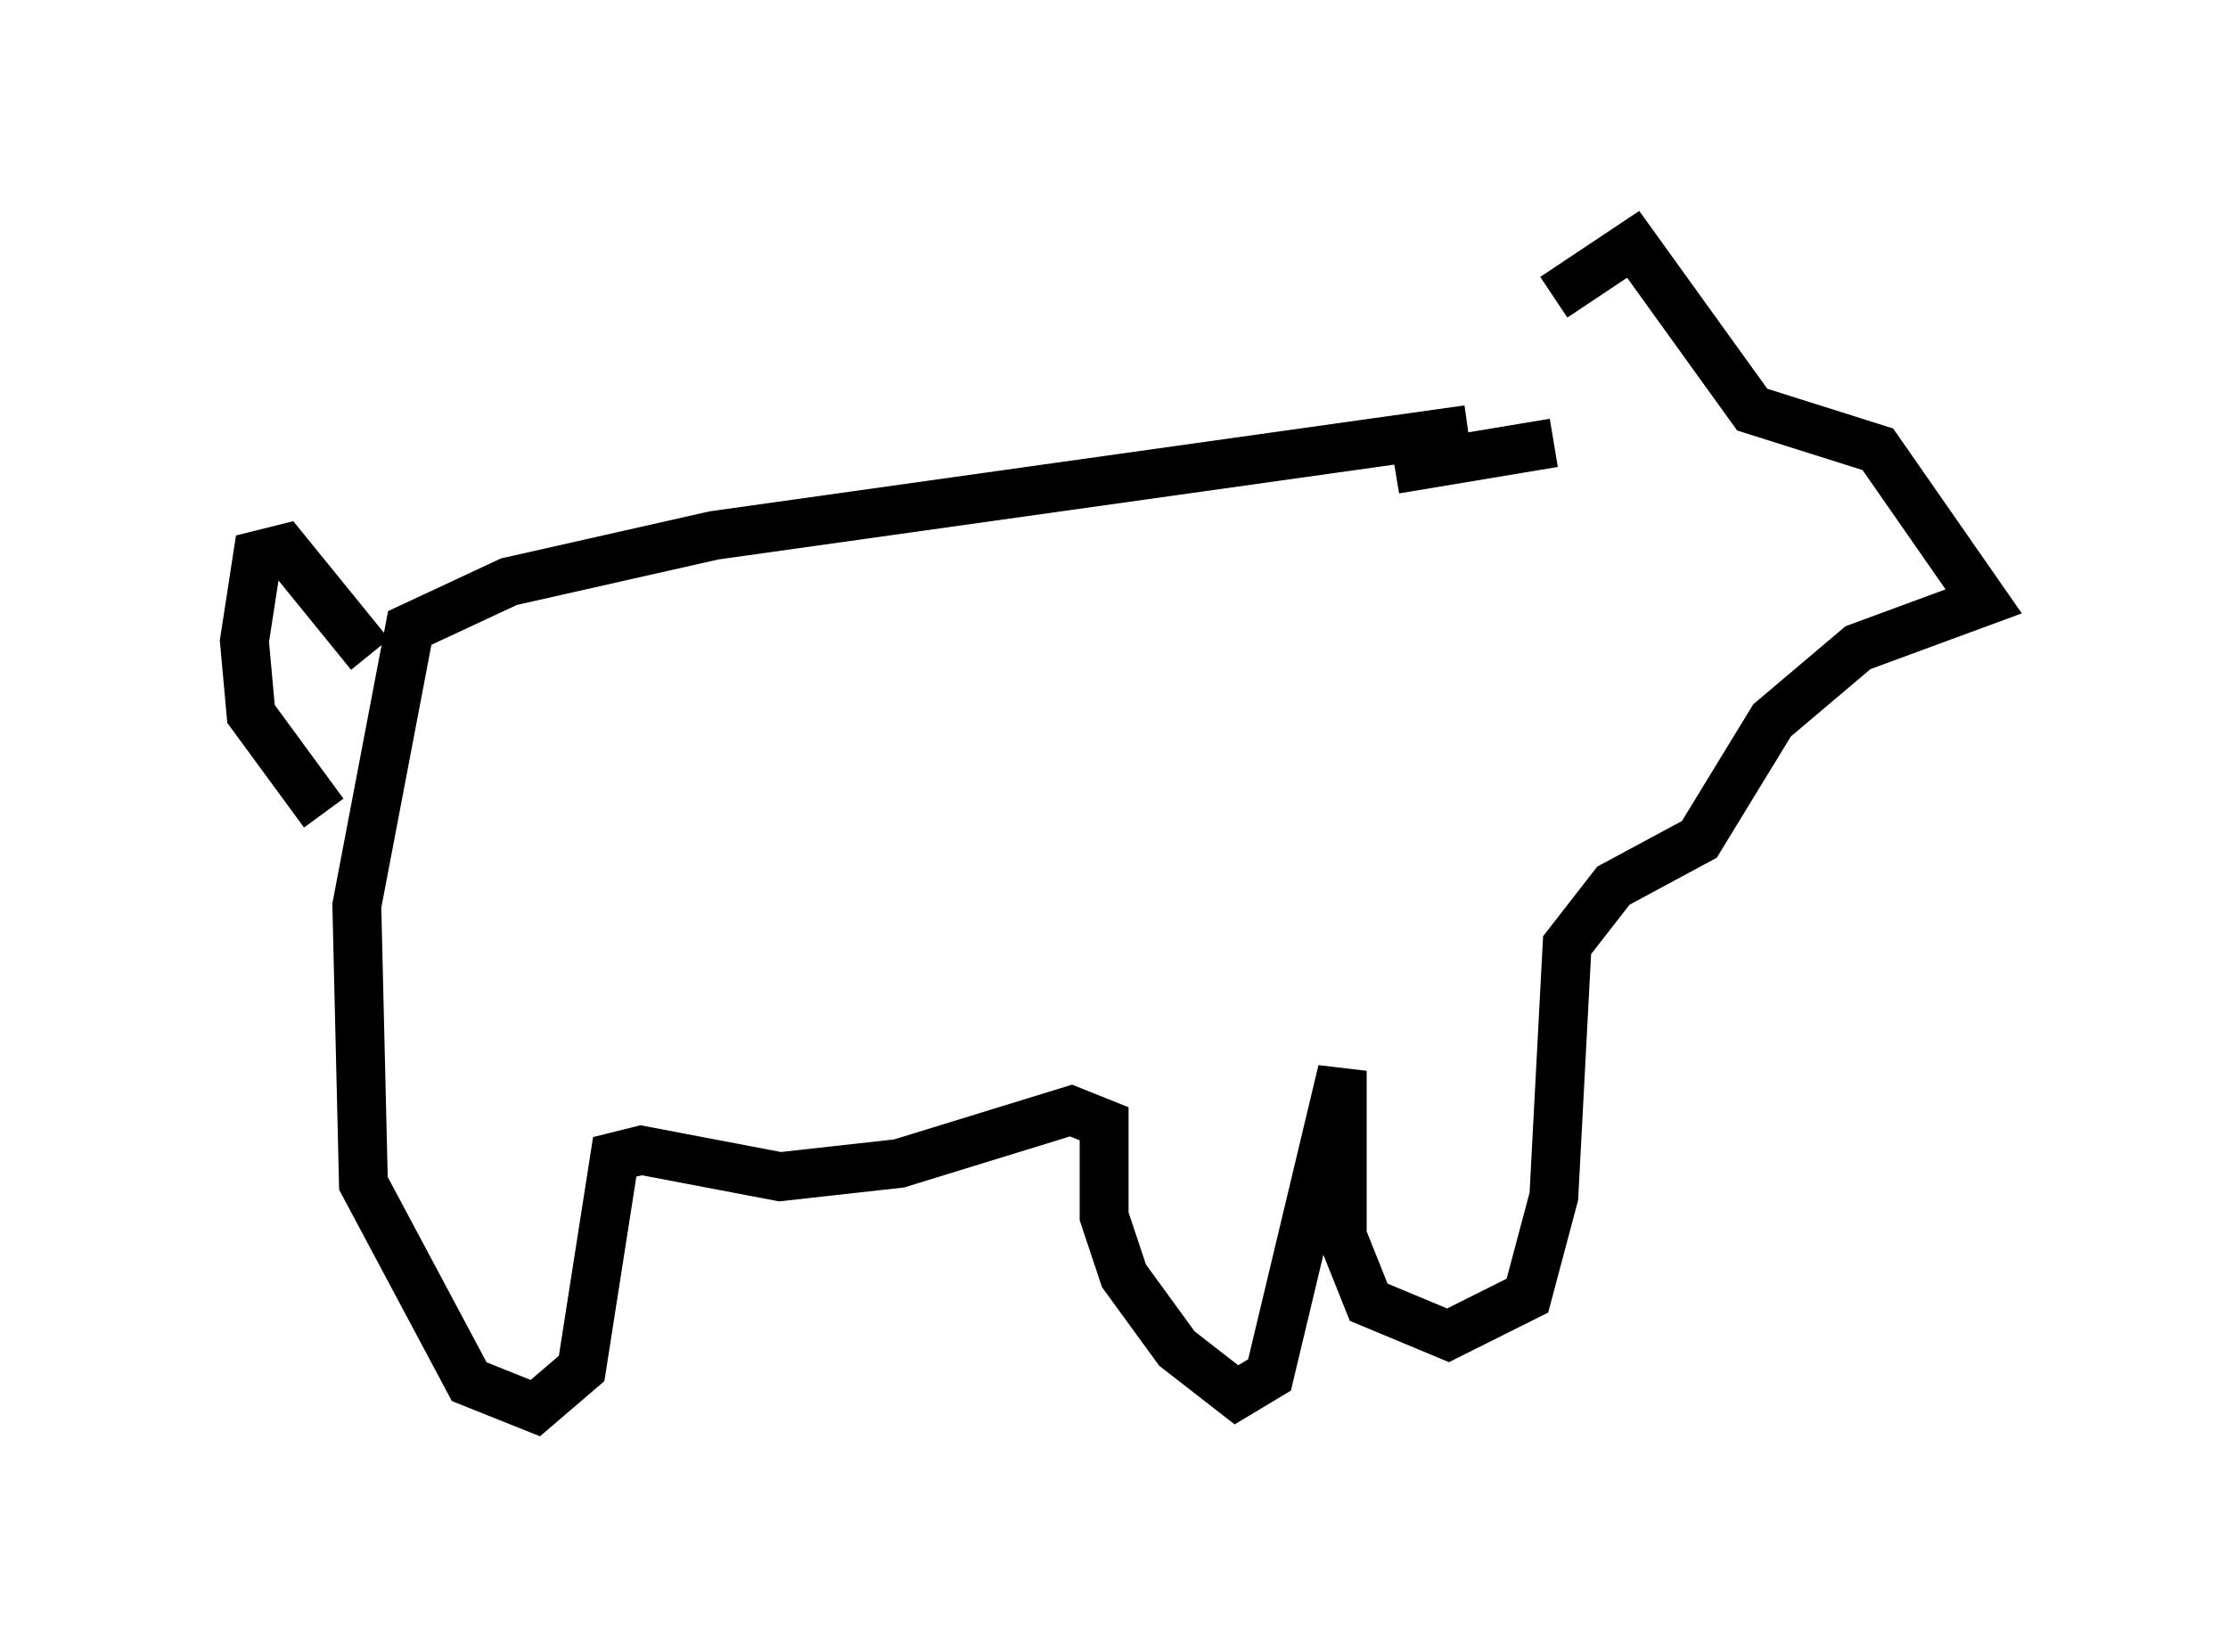 <?xml version="1.0" encoding="utf-8" ?>
<svg baseProfile="full" height="33.816" version="1.1" width="45.588" xmlns="http://www.w3.org/2000/svg" xmlns:ev="http://www.w3.org/2001/xml-events" xmlns:xlink="http://www.w3.org/1999/xlink"><defs /><rect fill="white" height="33.816" width="45.588" x="0" y="0" /><path d="M31.387, 8.789 m0.406, -2.706 l1.624, -1.083 2.436, 3.383 l2.571, 0.812 2.165, 3.112 l-2.571, 0.947 -1.759, 1.488 l-1.488, 2.436 -1.759, 0.947 l-0.947, 1.218 -0.271, 5.142 l-0.541, 2.03 -1.624, 0.812 l-1.624, -0.677 -0.541, -1.353 l0.0, -3.383 -1.488, 6.225 l-0.677, 0.406 -1.218, -0.947 l-1.083, -1.488 -0.406, -1.218 l0.0, -1.894 -0.677, -0.271 l-3.518, 1.083 -2.436, 0.271 l-2.842, -0.541 -0.541, 0.135 l-0.677, 4.33 -0.947, 0.812 l-1.353, -0.541 -2.165, -4.059 l-0.135, -5.683 1.083, -5.683 l2.03, -0.947 4.195, -0.947 l15.426, -2.165 m-22.463, 4.601 l-1.759, -2.165 -0.541, 0.135 l-0.271, 1.759 0.135, 1.488 l1.488, 2.03 m21.921, -7.036 l3.248, -0.541 " fill="none" stroke="black" stroke-width="1" /></svg>